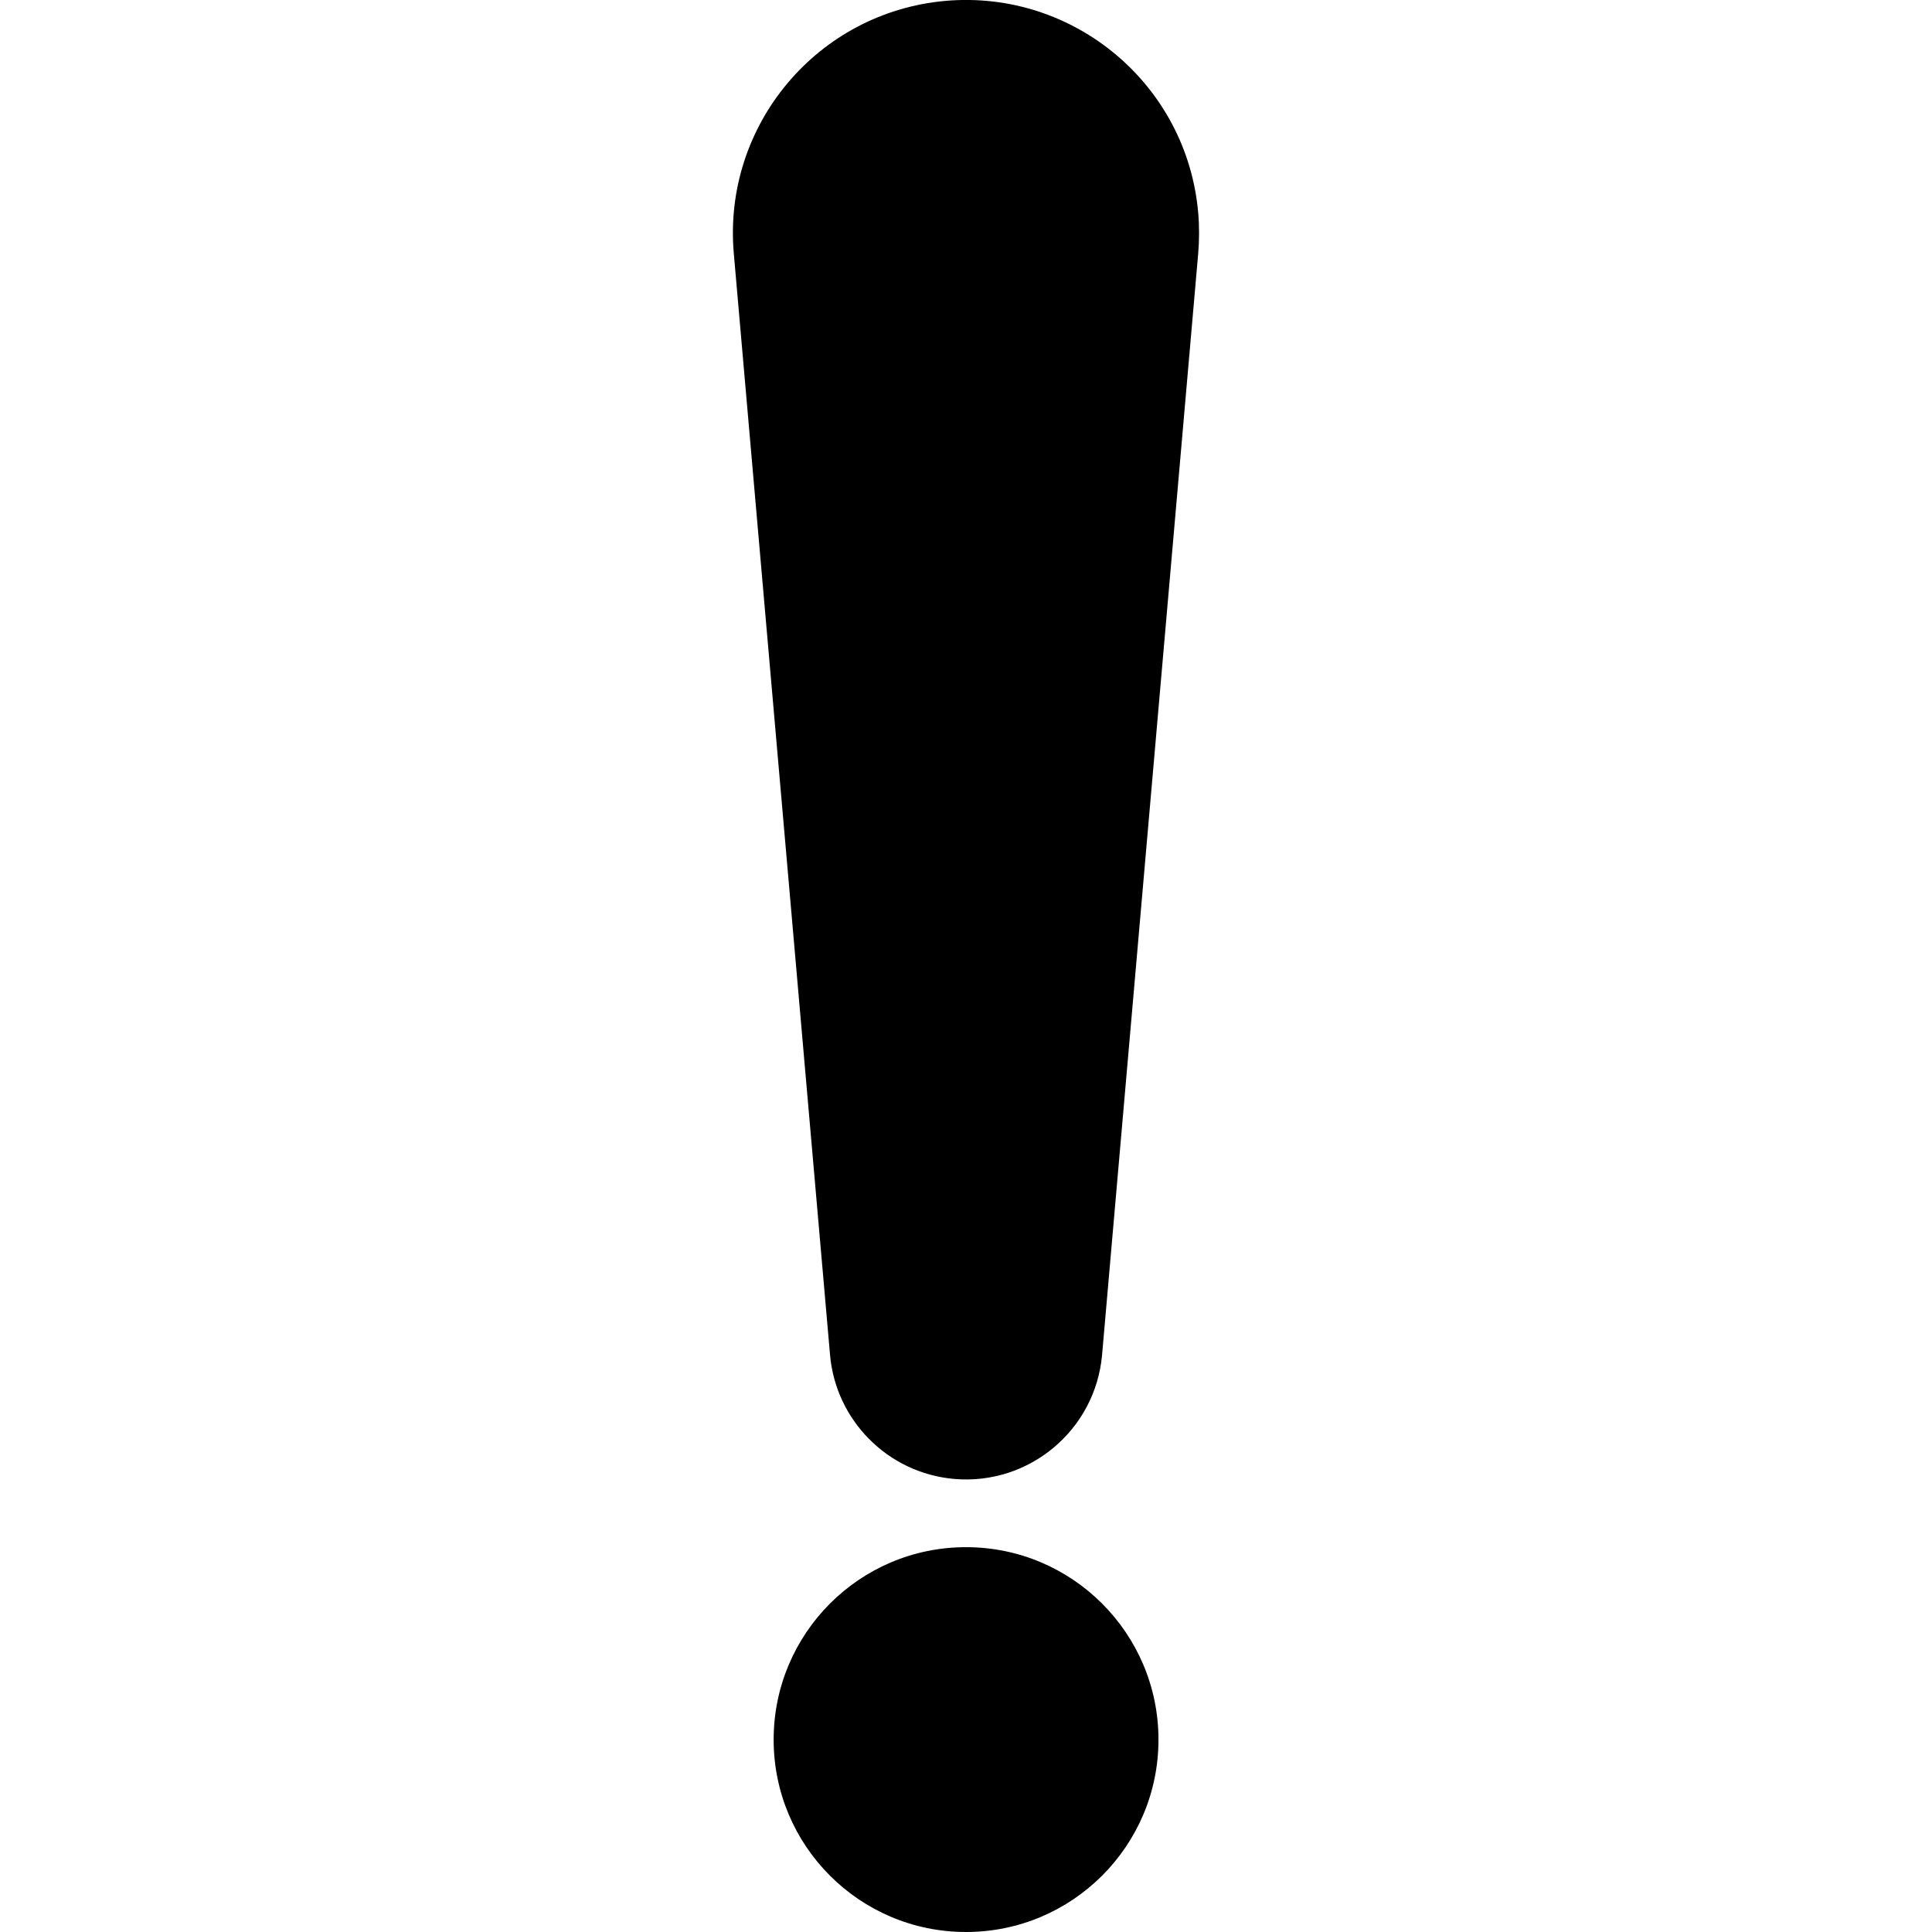 <?xml version="1.0" encoding="UTF-8"?>
<!DOCTYPE svg PUBLIC "-//W3C//DTD SVG 1.1//EN" "http://www.w3.org/Graphics/SVG/1.1/DTD/svg11.dtd">
<svg version="1.1" xmlns="http://www.w3.org/2000/svg" xmlns:xlink="http://www.w3.org/1999/xlink" x="0" y="0" width="16" height="16" viewBox="0, 0, 16, 16">
  <g id="Layer_1">
    <g>
      <path d="M6.077,2.099 L6.874,11.22 C6.92,11.757 7.347,12.199 7.902,12.248 C8.524,12.302 9.072,11.842 9.127,11.22 L9.923,2.099 C9.932,1.992 9.933,1.873 9.923,1.763 C9.831,0.701 8.894,-0.085 7.832,0.007 C6.77,0.1 5.984,1.037 6.077,2.099 z" fill="#000000"/>
      <path d="M9.594,14.407 C9.594,15.287 8.88,16 8,16 C7.12,16 6.407,15.287 6.407,14.407 C6.407,13.527 7.12,12.813 8,12.813 C8.88,12.813 9.594,13.527 9.594,14.407 z" fill="#000000"/>
    </g>
  </g>
</svg>
